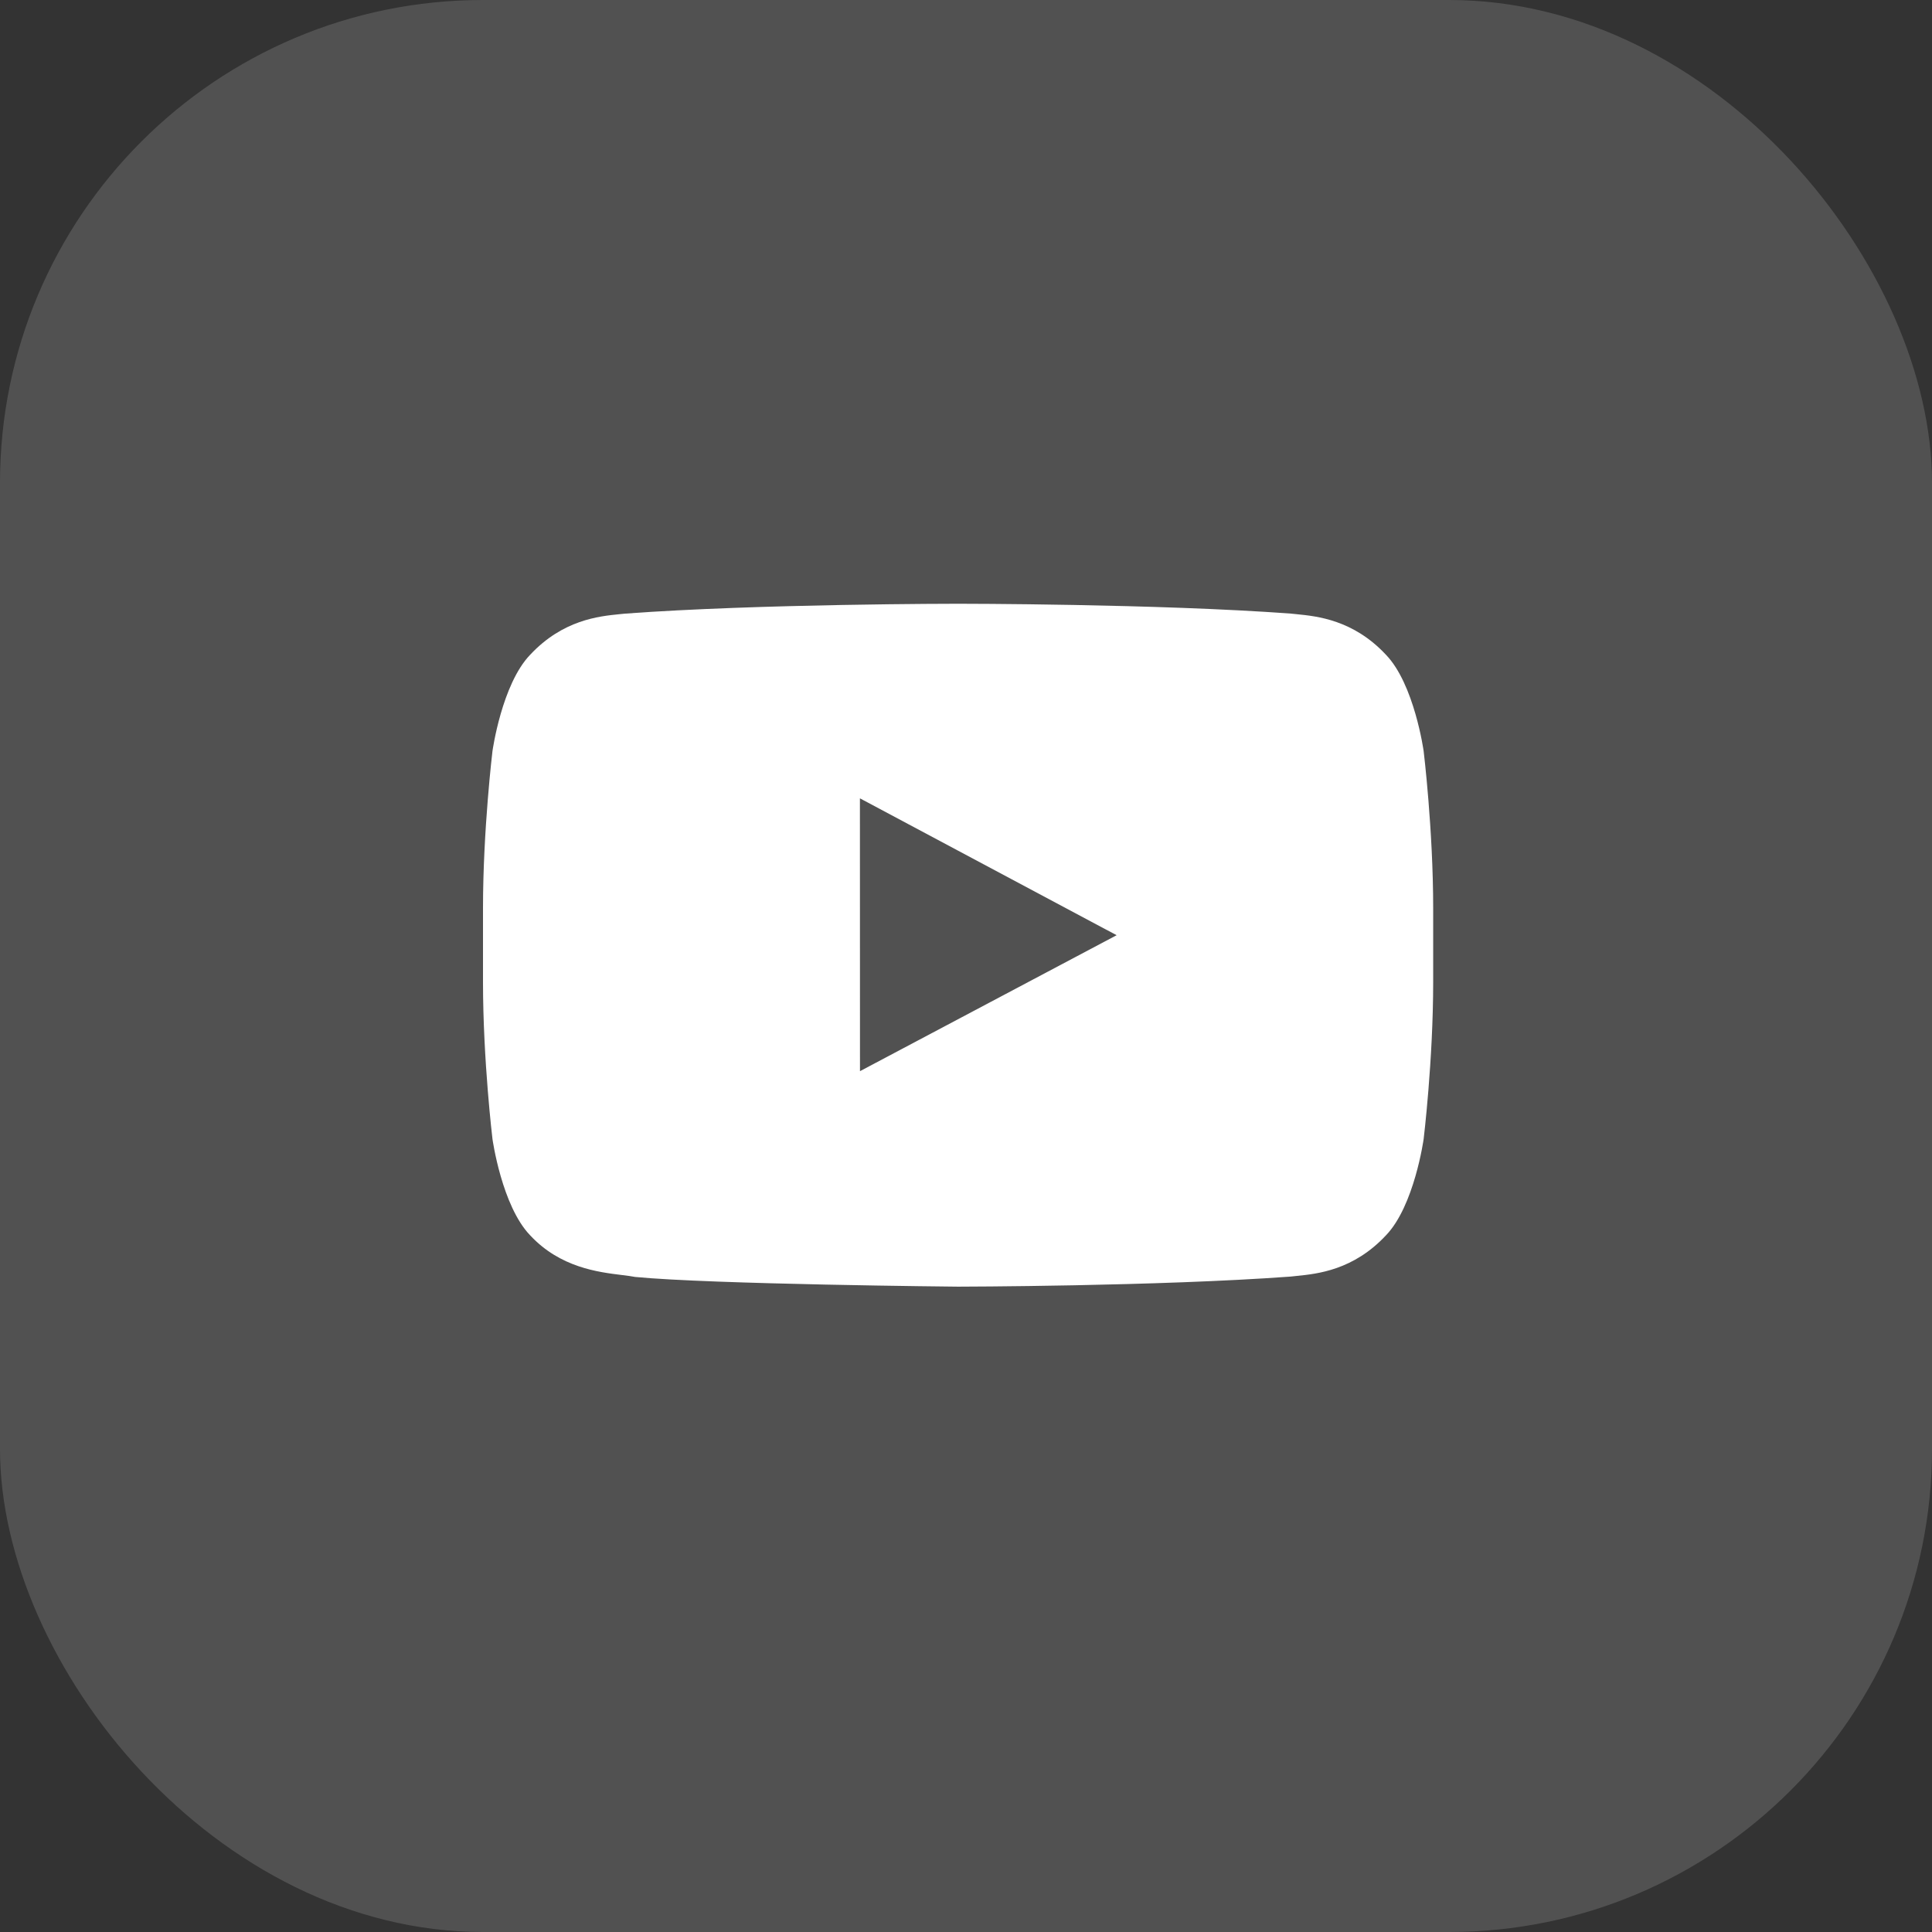 <svg width="32" height="32" viewBox="0 0 32 32" fill="none" xmlns="http://www.w3.org/2000/svg">
<rect x="0" y="0" width="32" height="32" fill="#333333" stroke="none"/>
<rect opacity="0.5" width="32" height="32" rx="8" fill="white" fill-opacity="0.3"/>
<path fill-rule="evenodd" clip-rule="evenodd" d="M22.955 10.844C23.426 11.332 23.58 12.44 23.58 12.44C23.58 12.44 23.738 13.742 23.738 15.043V16.263C23.738 17.565 23.58 18.866 23.58 18.866C23.58 18.866 23.426 19.974 22.955 20.462C22.416 21.039 21.818 21.099 21.48 21.133C21.442 21.137 21.409 21.14 21.378 21.144C19.176 21.306 15.869 21.311 15.869 21.311C15.869 21.311 11.777 21.273 10.518 21.15C10.458 21.138 10.386 21.129 10.304 21.119C9.905 21.07 9.279 20.994 8.782 20.462C8.311 19.974 8.157 18.866 8.157 18.866C8.157 18.866 8 17.565 8 16.263V15.043C8 13.742 8.157 12.44 8.157 12.44C8.157 12.44 8.311 11.332 8.782 10.844C9.323 10.266 9.921 10.207 10.259 10.173C10.296 10.17 10.33 10.166 10.36 10.163C12.562 10 15.865 10 15.865 10H15.872C15.872 10 19.176 10 21.378 10.163C21.408 10.166 21.442 10.17 21.478 10.173C21.816 10.207 22.415 10.266 22.955 10.844ZM14.243 13.223L14.244 17.742L18.495 15.49L14.243 13.223Z" fill="white"/>
</svg>

